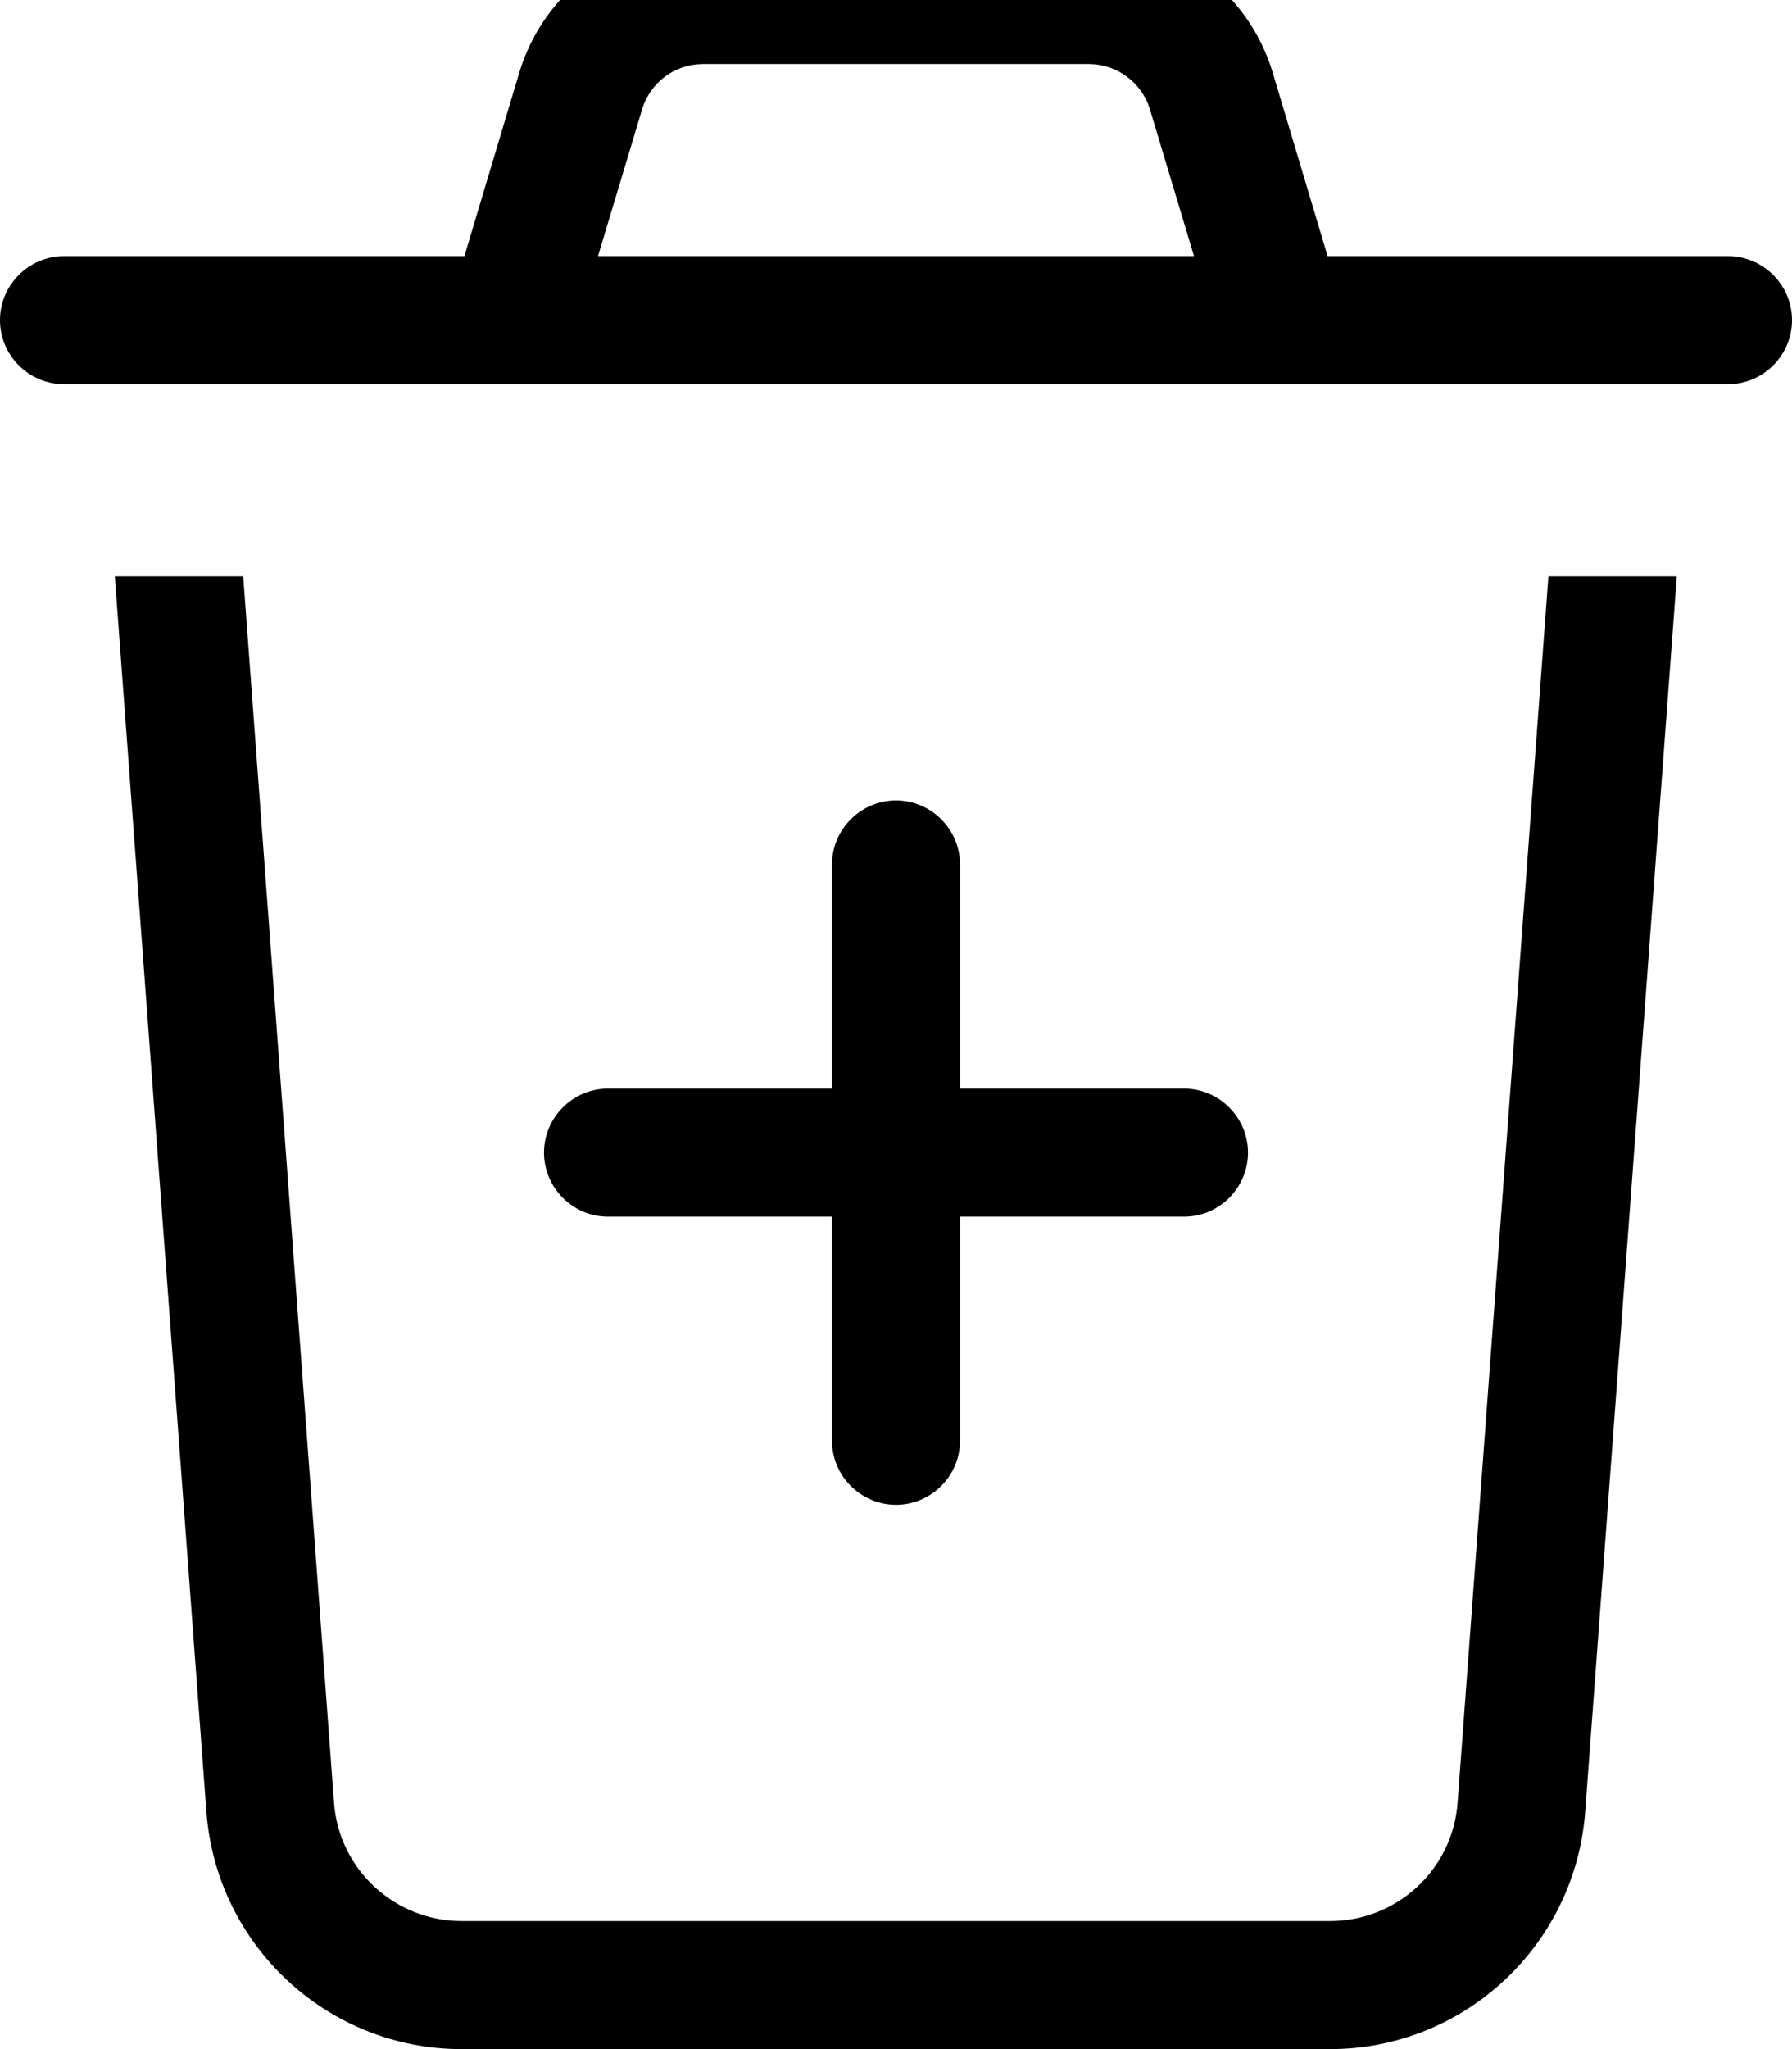 <svg fill="currentColor" xmlns="http://www.w3.org/2000/svg" viewBox="0 0 448 512"><!--! Font Awesome Pro 7.1.0 by @fontawesome - https://fontawesome.com License - https://fontawesome.com/license (Commercial License) Copyright 2025 Fonticons, Inc. --><path fill="currentColor" d="M175.8 16c-7.1 0-13.3 4.6-15.3 11.4l-11 36.6 149 0-11-36.6c-2-6.8-8.3-11.4-15.3-11.4l-96.4 0zm-46 2.2c6.1-20.3 24.8-34.2 46-34.2l96.4 0c21.2 0 39.9 13.9 46 34.2L331.9 64 432 64c8.8 0 16 7.2 16 16s-7.2 16-16 16L16 96C7.2 96 0 88.8 0 80S7.2 64 16 64l100.1 0 13.7-45.8zM51.6 452.7L28.7 144 60.8 144 83.5 450.4c1.2 16.7 15.2 29.6 31.9 29.6l217.1 0c16.8 0 30.7-12.9 31.9-29.6l22.7-306.4 32.1 0-22.9 308.7c-2.5 33.4-30.3 59.3-63.8 59.3l-217.1 0c-33.5 0-61.3-25.9-63.8-59.3zM208 360l0-56-56 0c-8.8 0-16-7.2-16-16s7.2-16 16-16l56 0 0-56c0-8.8 7.2-16 16-16s16 7.2 16 16l0 56 56 0c8.8 0 16 7.2 16 16s-7.2 16-16 16l-56 0 0 56c0 8.8-7.2 16-16 16s-16-7.2-16-16z"/></svg>